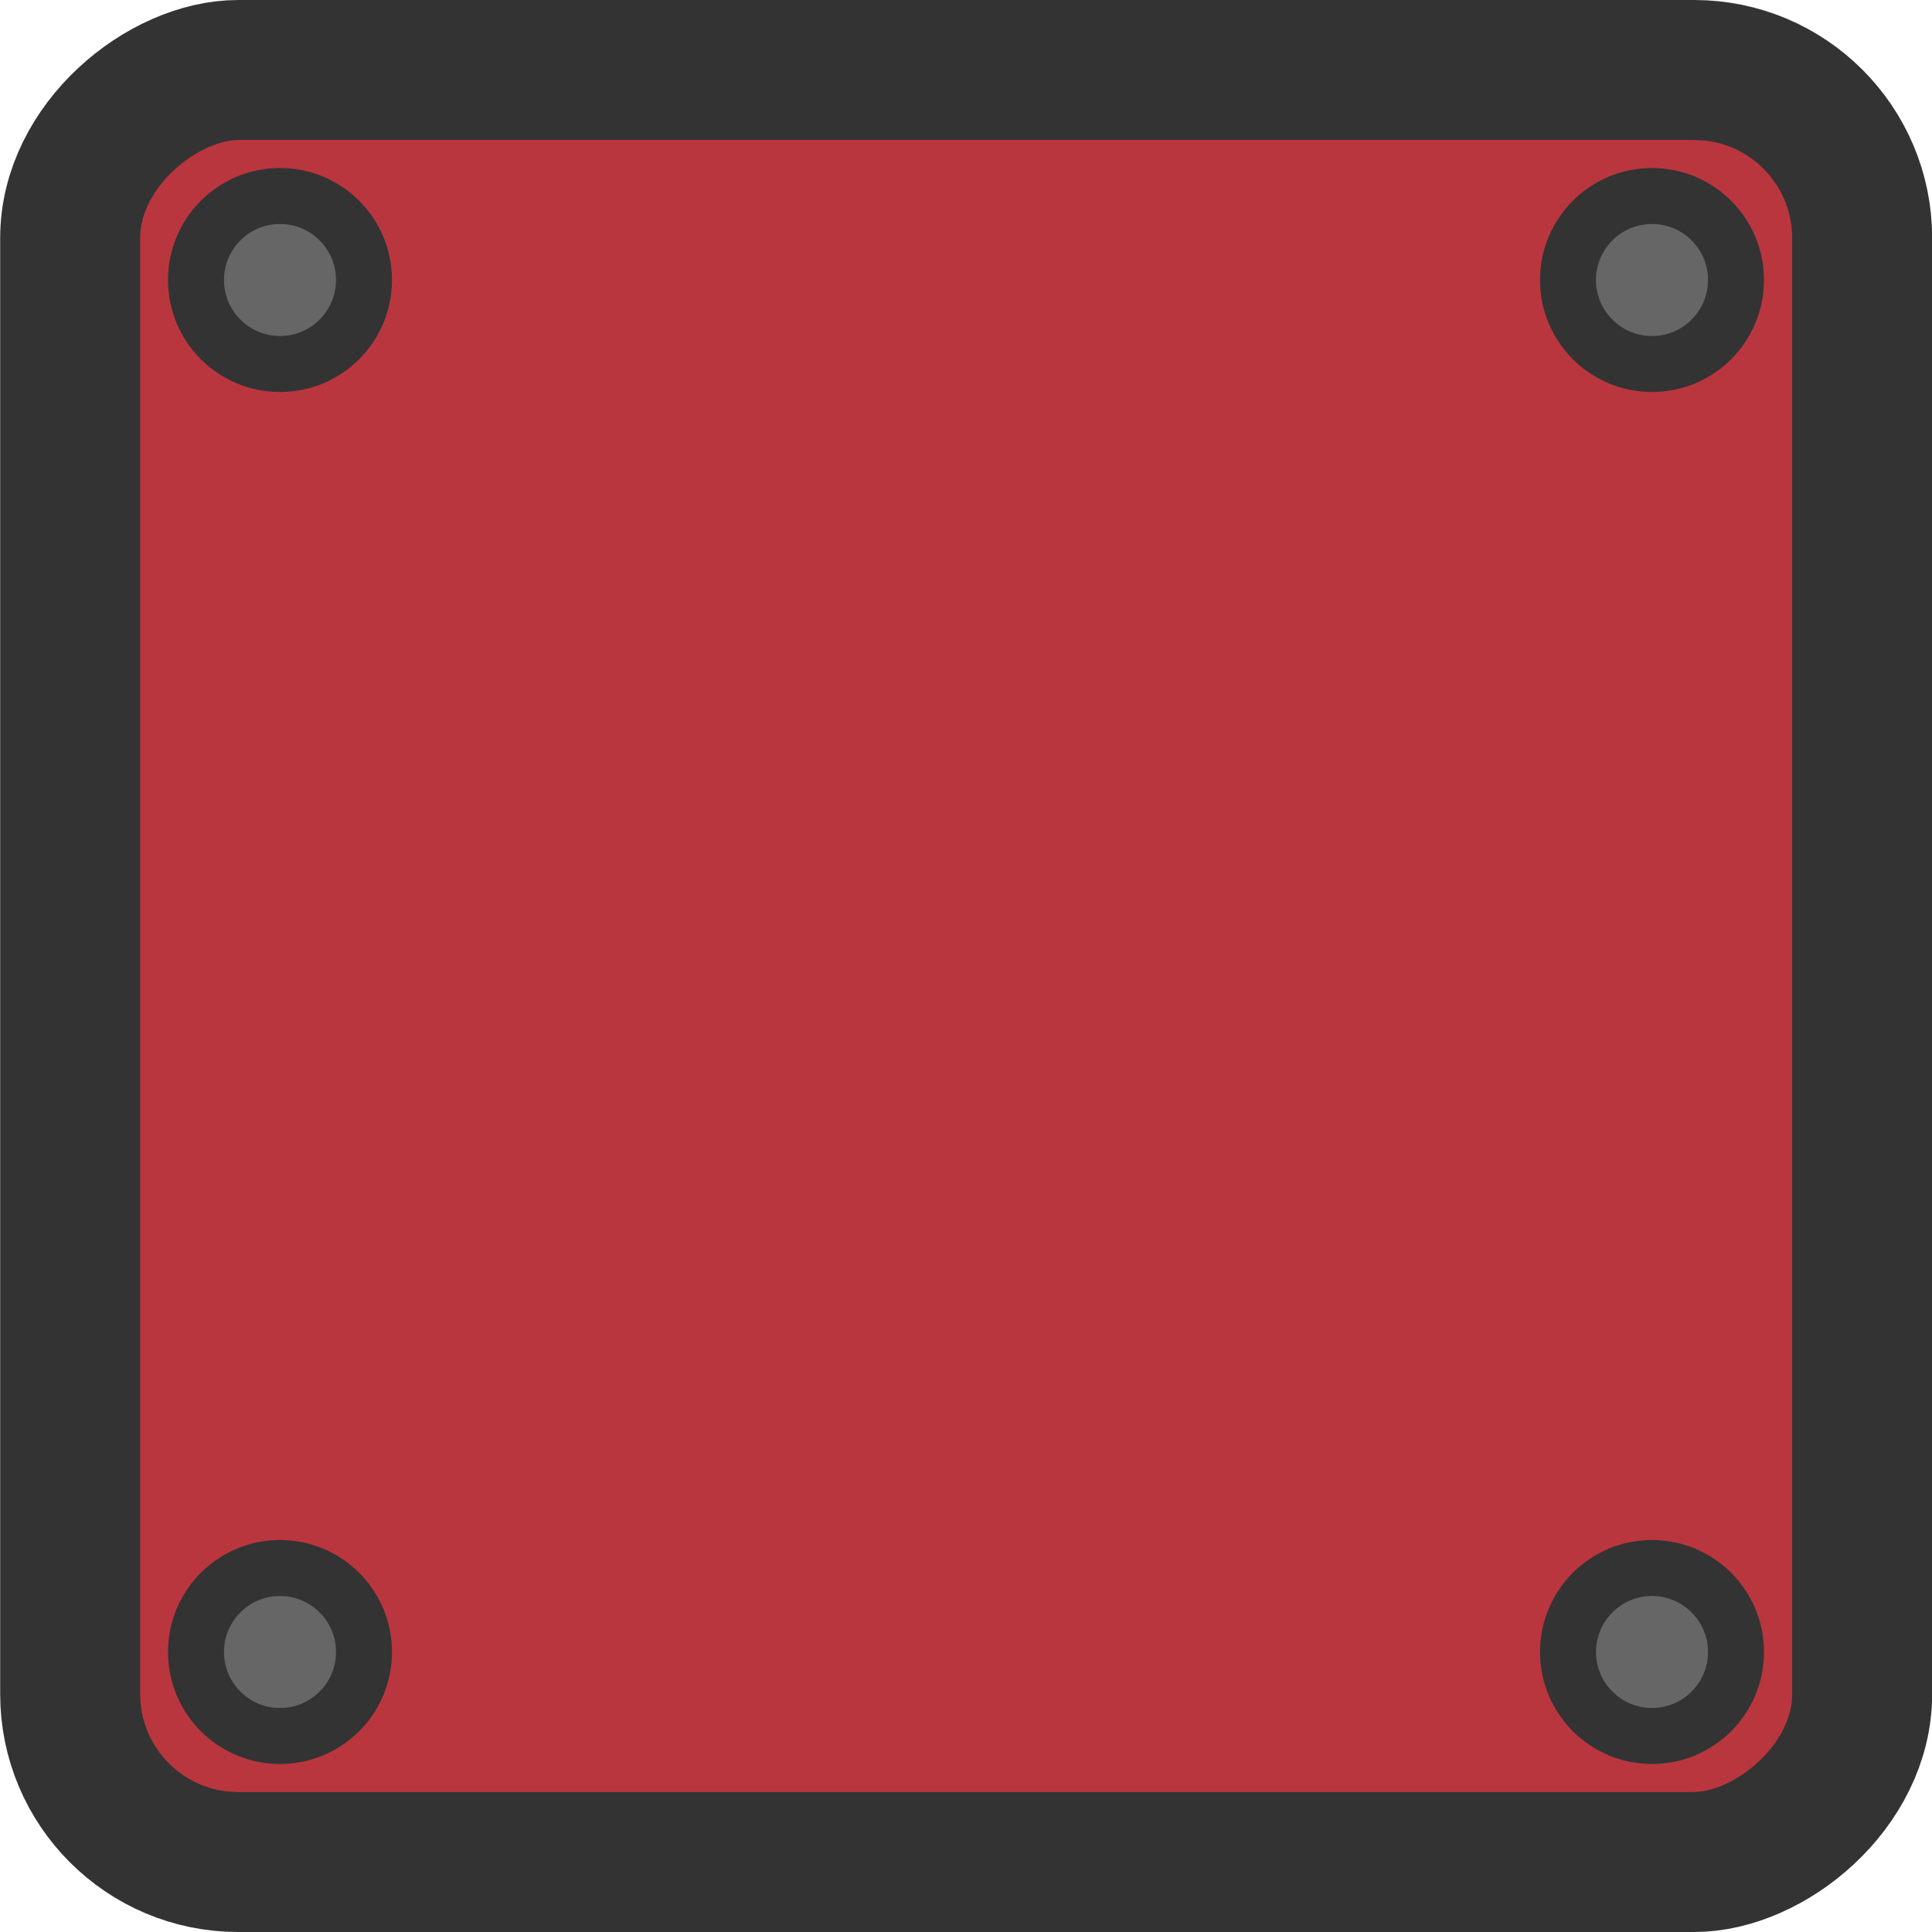 <?xml version="1.0" encoding="utf-8"?>
<svg width="96" height="96" viewBox="0 0 138 138" xmlns="http://www.w3.org/2000/svg">
  <defs>
    <style>.cls-1{fill:#ba363f;stroke-width:10px;}.cls-1,.cls-2,.cls-3,.cls-4{stroke:#333;stroke-miterlimit:10;}.cls-2,.cls-4{fill:#666;}.cls-4{stroke-width:4px;}</style>
  </defs>
  <rect class="cls-1" x="410.75" y="449.77" width="128" height="128" rx="12" ry="12" transform="matrix(0, 1, -1, 0, 582.782, -405.75)"/>
  <circle class="cls-4" cx="20" cy="118" r="6"/>
  <circle class="cls-4" cx="20" cy="20" r="6"/>
  <circle class="cls-4" cx="118" cy="118" r="6"/>
  <circle class="cls-4" cx="118" cy="20" r="6"/>
</svg>